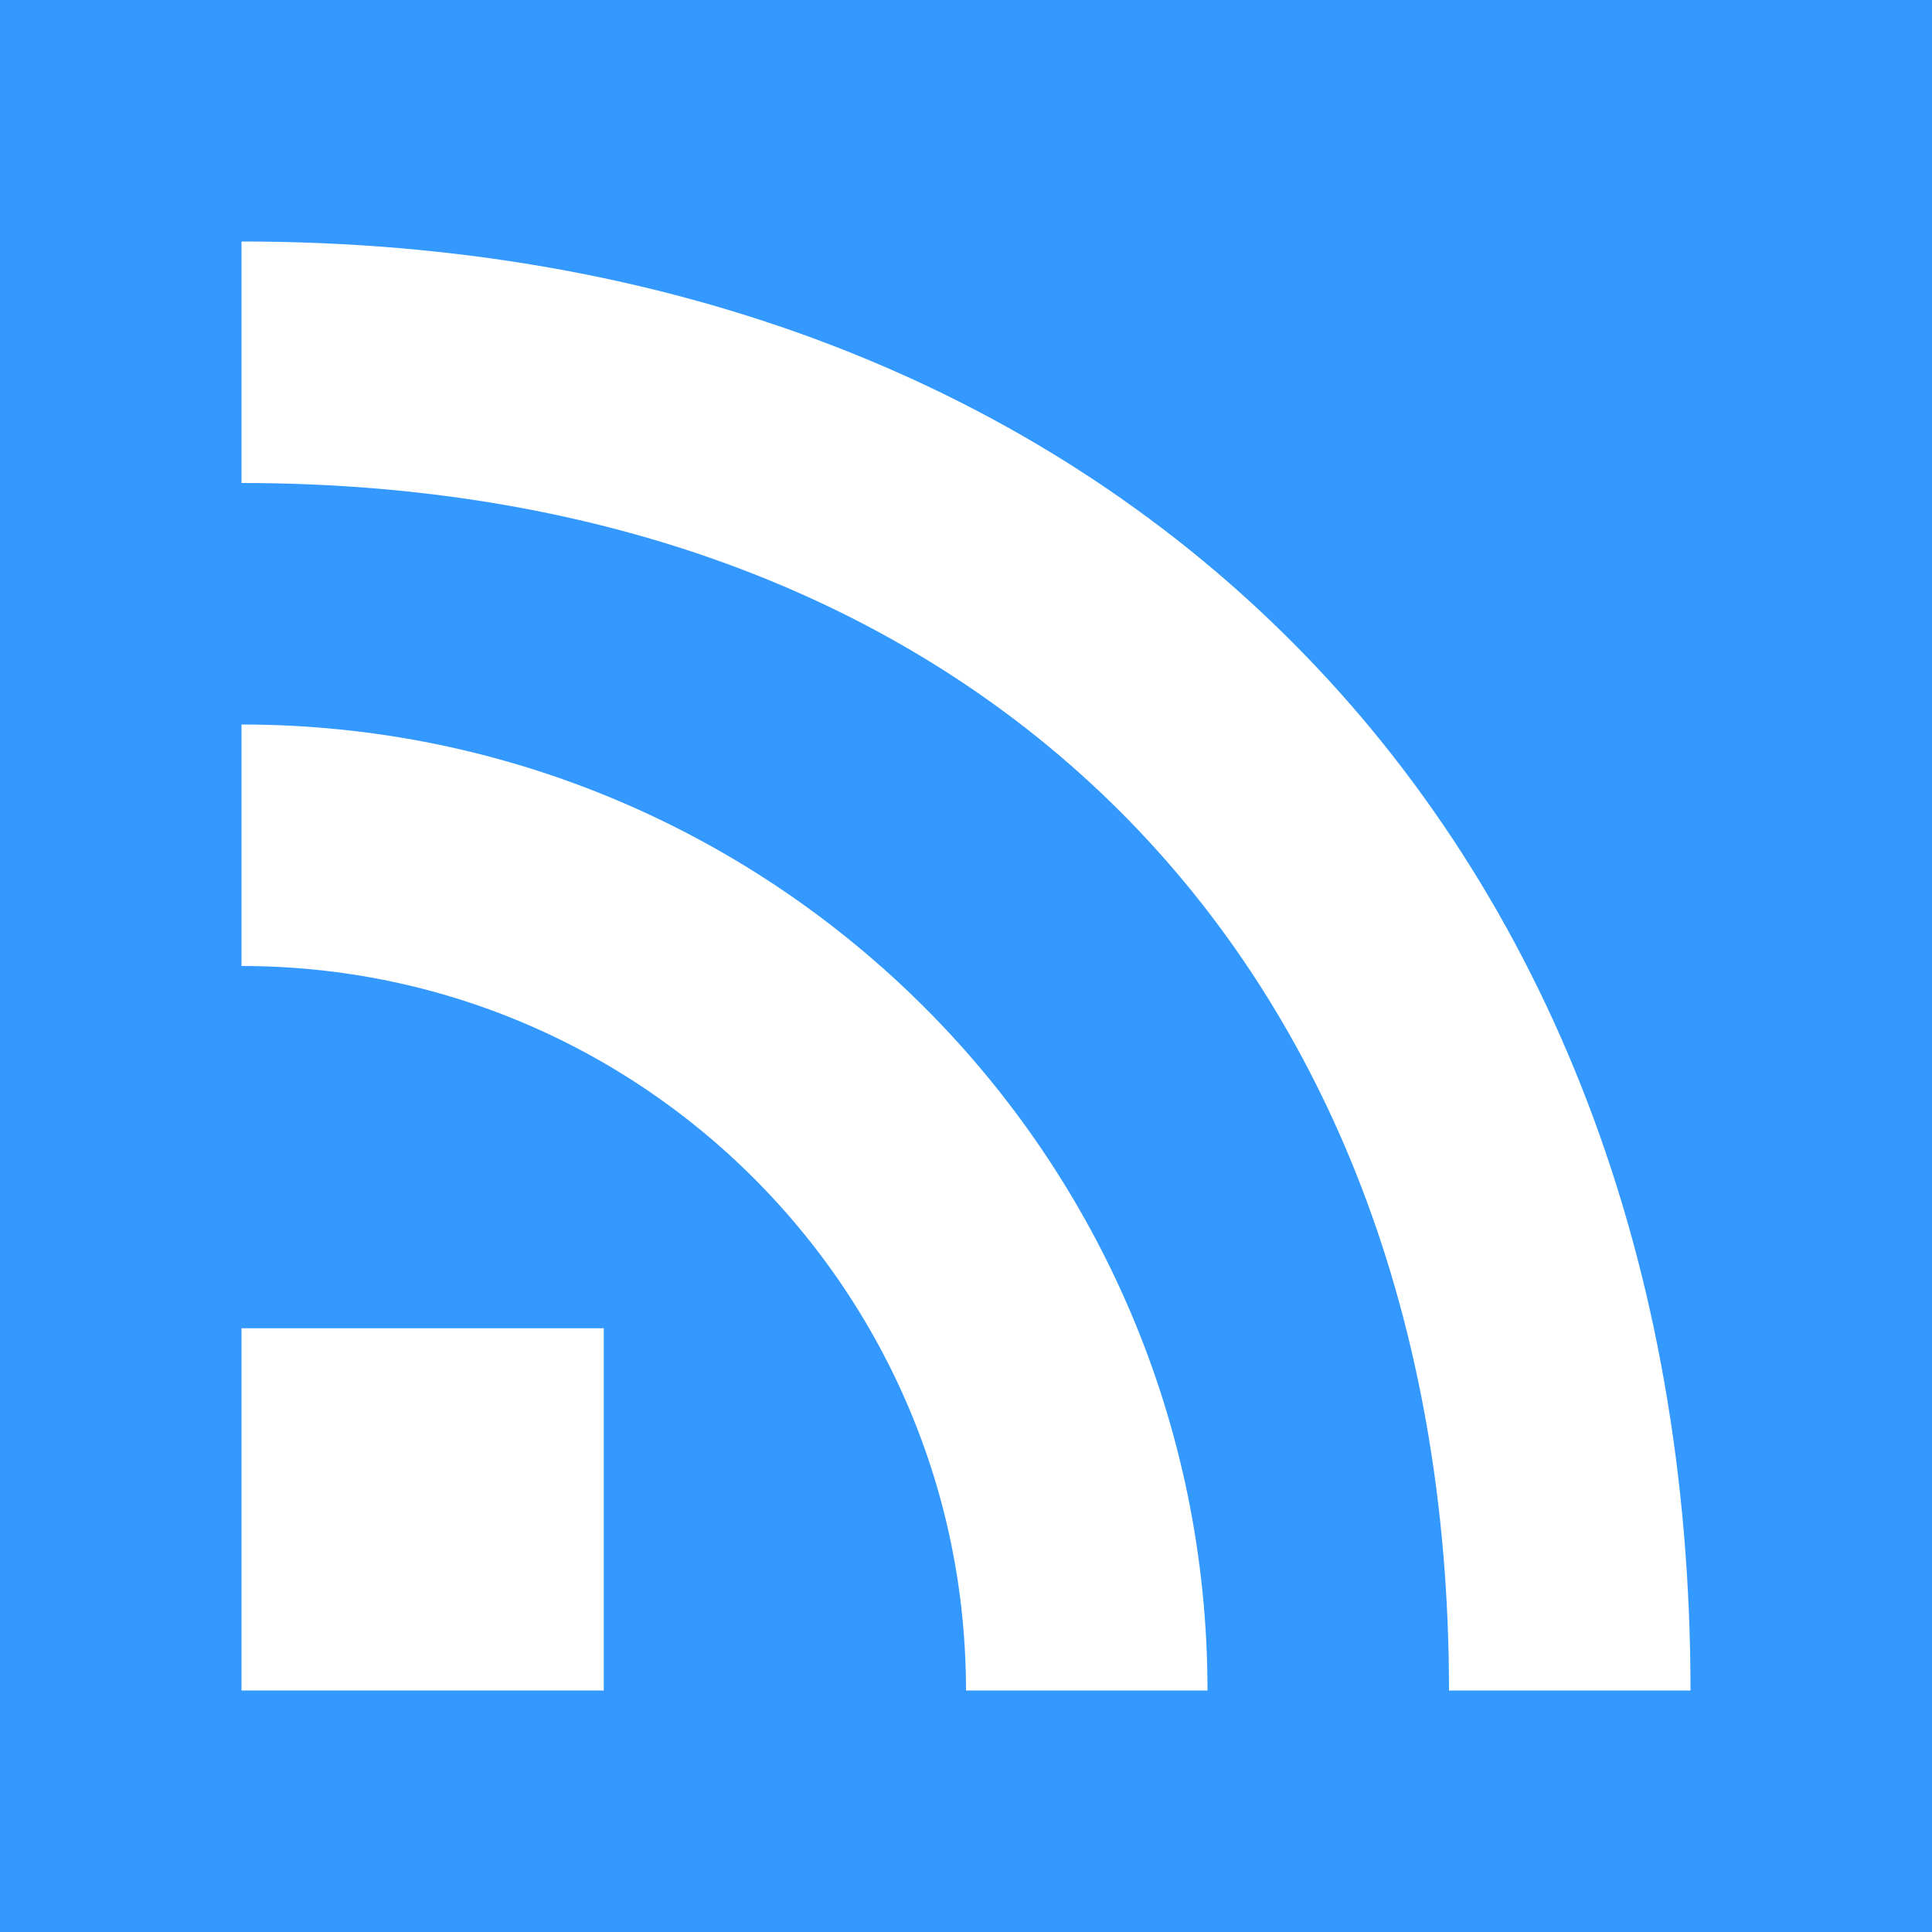 <svg version="1.1" xmlns="http://www.w3.org/2000/svg" xmlns:xlink="http://www.w3.org/1999/xlink" x="0px" y="0px" width="16px" height="16px" viewBox="0 0 16 16" enable-background="new 0 0 16 16" xml:space="preserve"> <rect fill="#3399FF" width="16" height="16"/> <rect x="2" y="11" fill="#FFFFFF" width="3" height="3"/> <path fill="none" stroke="#FFFFFF" stroke-width="2" stroke-miterlimit="10" d="M2,7c3.866,0,7,3.134,7,7"/> <path fill="none" stroke="#FFFFFF" stroke-width="2" stroke-miterlimit="10" d="M2,3c6.627,0,11,4.373,11,11"/> </svg>
